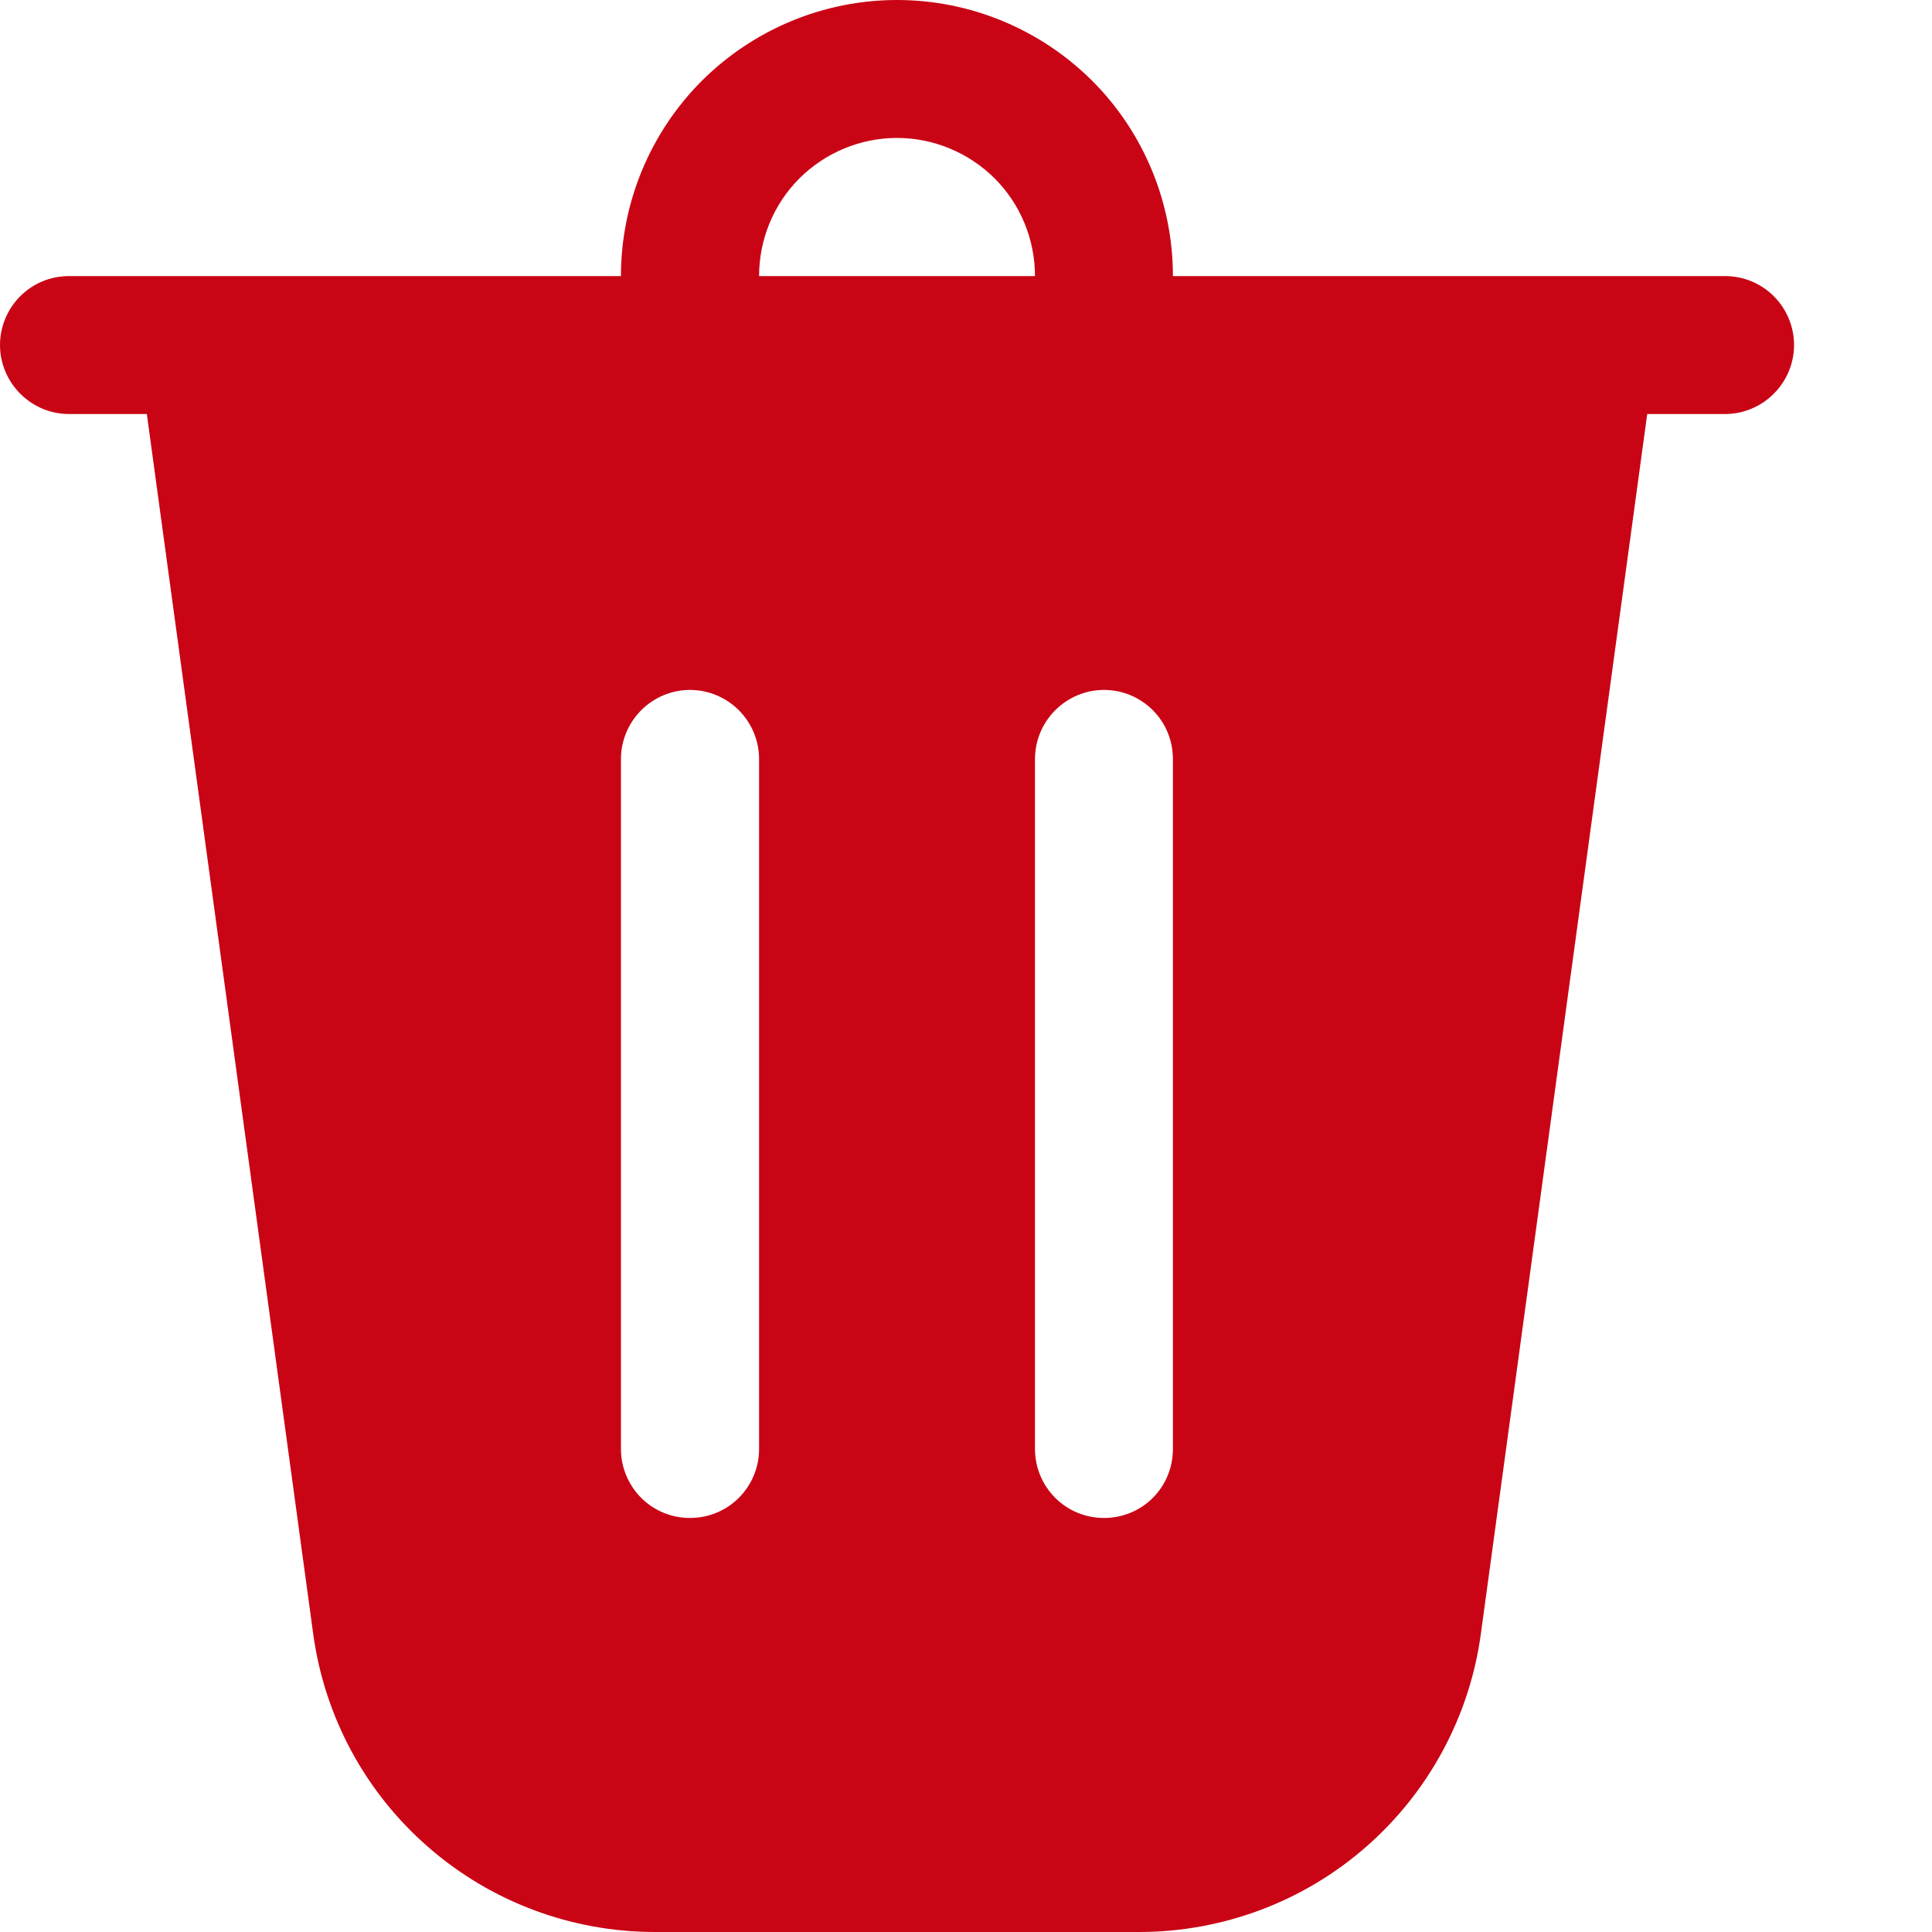 <svg width="10" height="10" viewBox="0 0 10 10" fill="none" xmlns="http://www.w3.org/2000/svg">
<path d="M3.929 1.429H5.357C5.357 1.239 5.282 1.057 5.148 0.923C5.014 0.79 4.832 0.714 4.643 0.714C4.453 0.714 4.272 0.79 4.138 0.923C4.004 1.057 3.929 1.239 3.929 1.429ZM3.214 1.429C3.214 1.05 3.365 0.686 3.633 0.418C3.901 0.151 4.264 0 4.643 0C5.022 0 5.385 0.151 5.653 0.418C5.921 0.686 6.071 1.05 6.071 1.429H8.929C9.023 1.429 9.114 1.466 9.181 1.533C9.248 1.6 9.286 1.691 9.286 1.786C9.286 1.88 9.248 1.971 9.181 2.038C9.114 2.105 9.023 2.143 8.929 2.143H8.526L7.665 8.456C7.607 8.884 7.395 9.276 7.07 9.56C6.745 9.844 6.327 10 5.896 10H3.39C2.958 10 2.541 9.844 2.216 9.56C1.89 9.276 1.679 8.884 1.621 8.456L0.76 2.143H0.357C0.262 2.143 0.172 2.105 0.105 2.038C0.038 1.971 0 1.88 0 1.786C0 1.691 0.038 1.6 0.105 1.533C0.172 1.466 0.262 1.429 0.357 1.429H3.214ZM3.929 3.929C3.929 3.834 3.891 3.743 3.824 3.676C3.757 3.609 3.666 3.571 3.571 3.571C3.477 3.571 3.386 3.609 3.319 3.676C3.252 3.743 3.214 3.834 3.214 3.929V7.5C3.214 7.595 3.252 7.686 3.319 7.753C3.386 7.82 3.477 7.857 3.571 7.857C3.666 7.857 3.757 7.82 3.824 7.753C3.891 7.686 3.929 7.595 3.929 7.5V3.929ZM5.714 3.571C5.62 3.571 5.529 3.609 5.462 3.676C5.395 3.743 5.357 3.834 5.357 3.929V7.5C5.357 7.595 5.395 7.686 5.462 7.753C5.529 7.82 5.62 7.857 5.714 7.857C5.809 7.857 5.9 7.82 5.967 7.753C6.034 7.686 6.071 7.595 6.071 7.5V3.929C6.071 3.834 6.034 3.743 5.967 3.676C5.9 3.609 5.809 3.571 5.714 3.571Z" fill="#C90415"/>
</svg>
